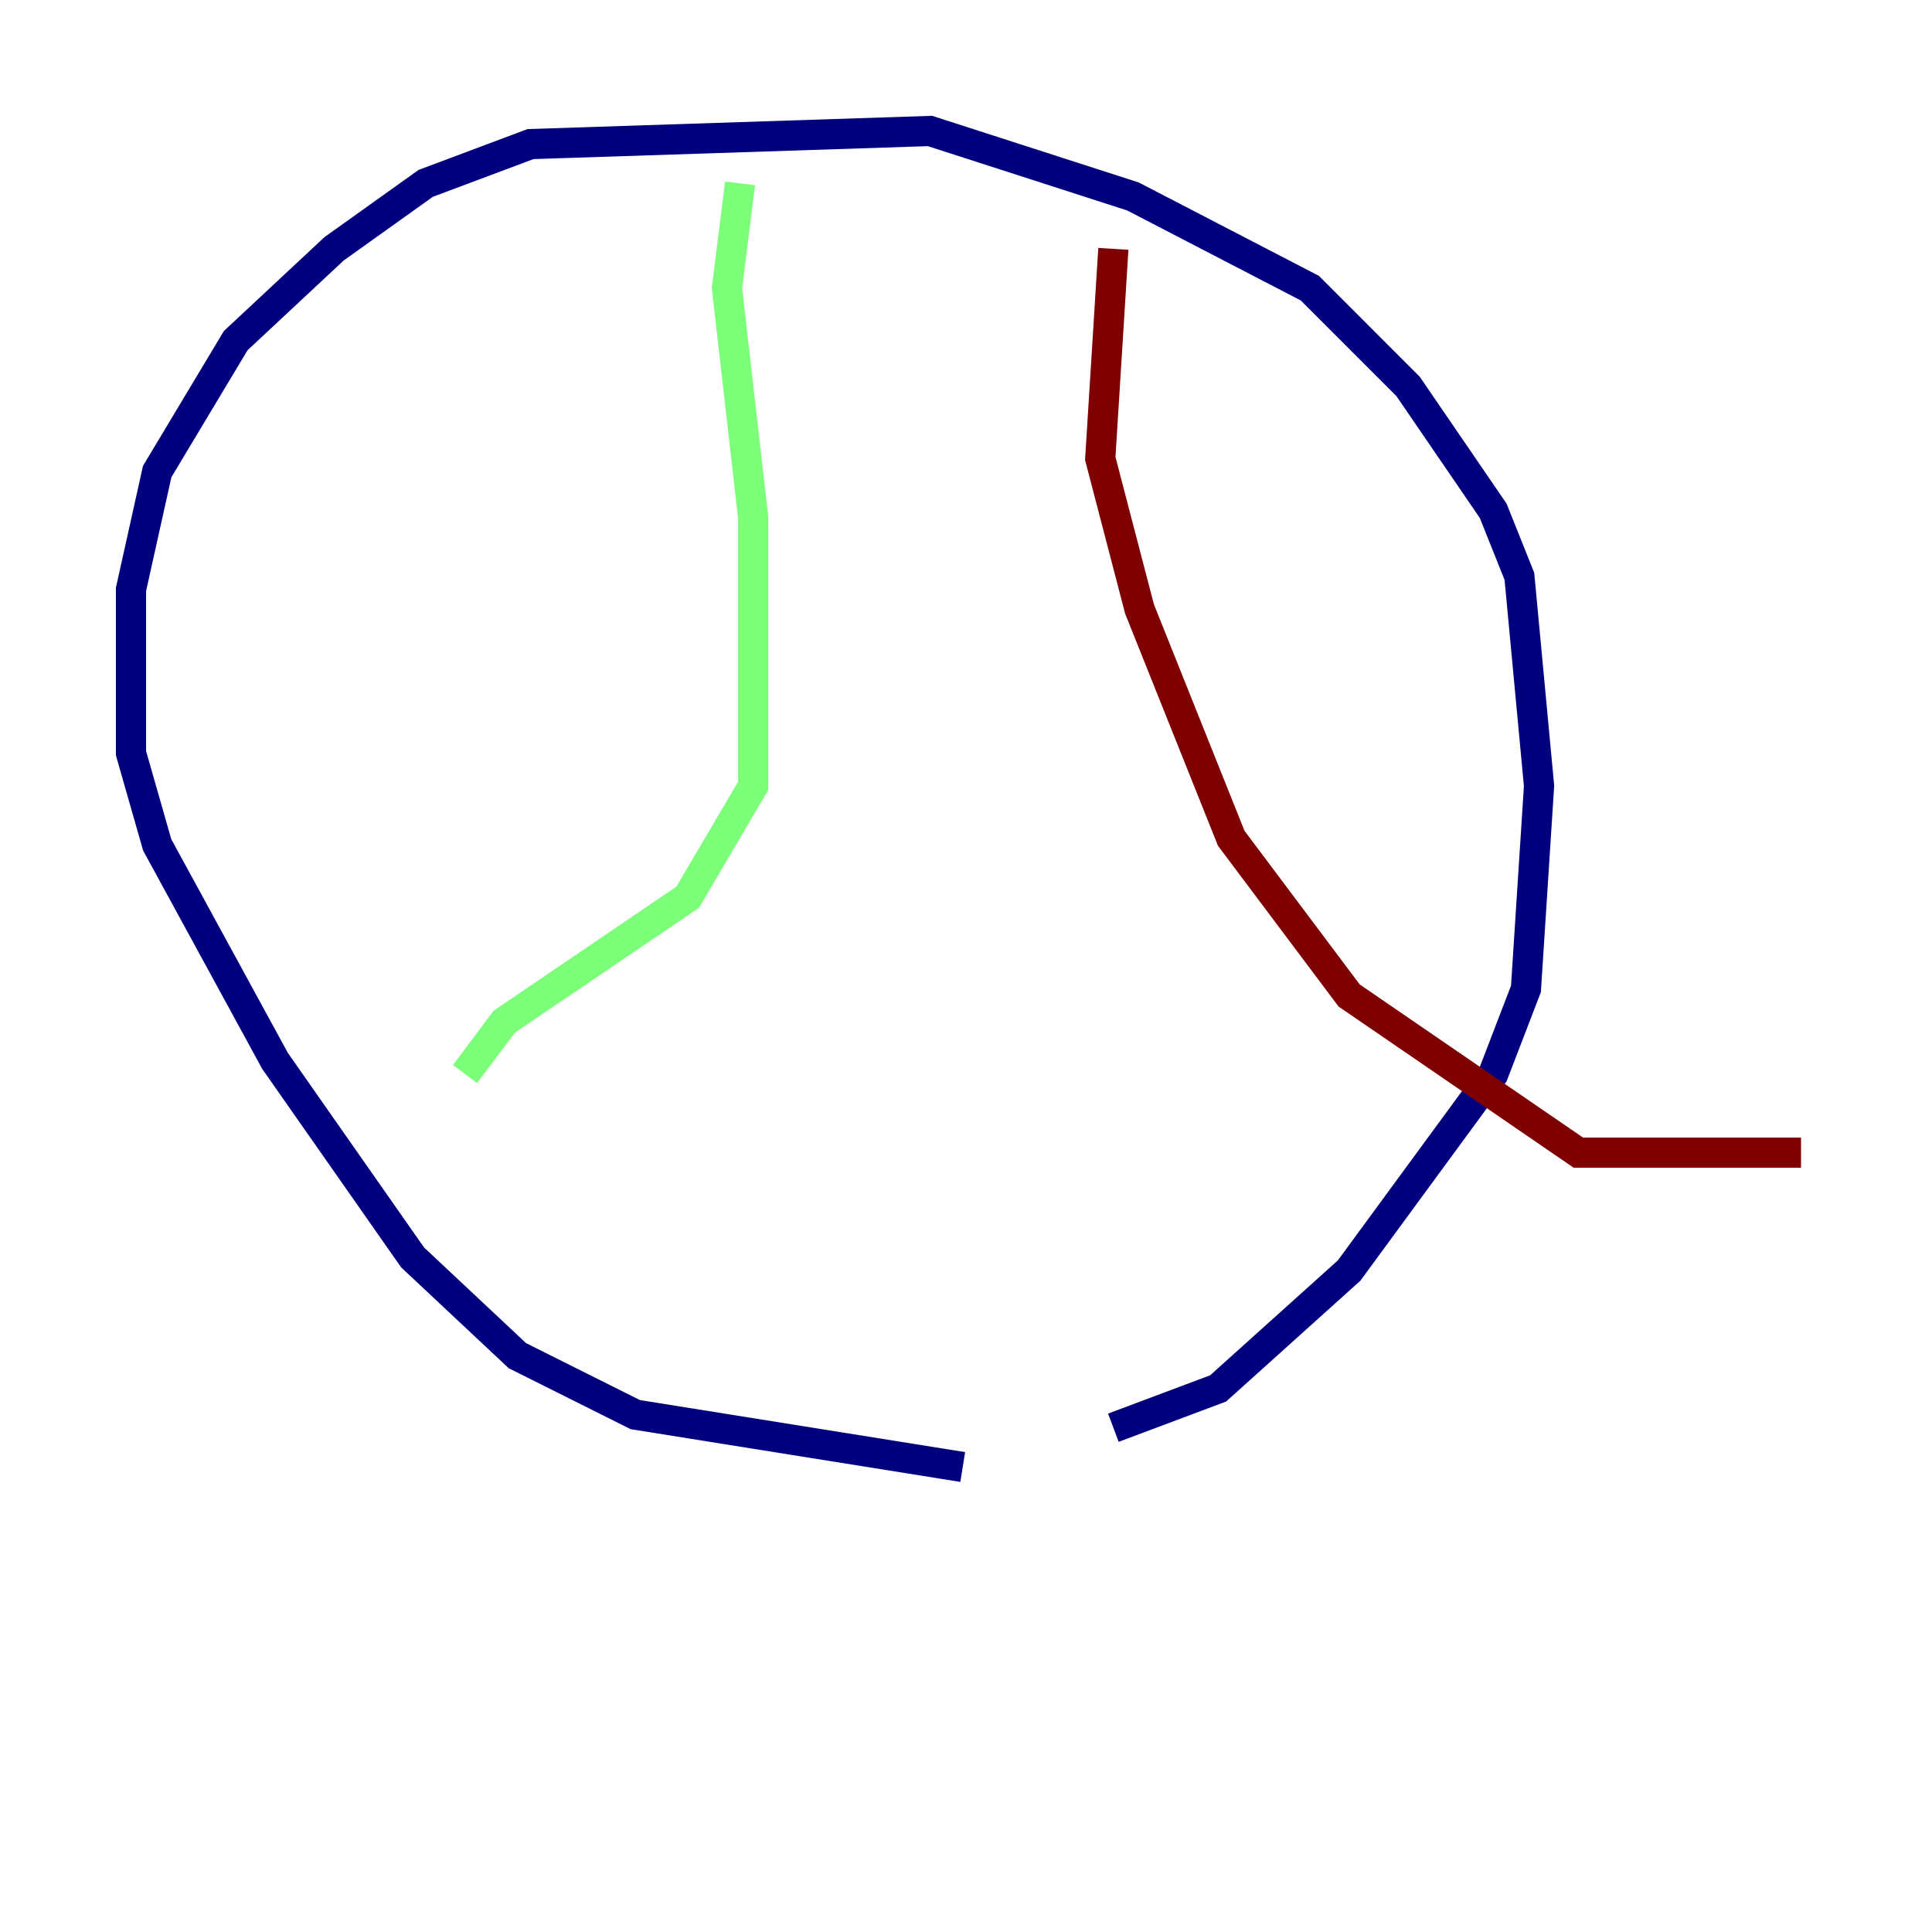 <?xml version="1.0" encoding="utf-8" ?>
<svg baseProfile="tiny" height="128" version="1.2" viewBox="0,0,128,128" width="128" xmlns="http://www.w3.org/2000/svg" xmlns:ev="http://www.w3.org/2001/xml-events" xmlns:xlink="http://www.w3.org/1999/xlink"><defs /><polyline fill="none" points="63.783,97.193 42.088,93.722 34.278,89.817 27.336,83.308 18.224,70.291 10.414,55.973 8.678,49.898 8.678,39.051 10.414,31.241 15.62,22.563 22.129,16.488 28.203,12.149 35.146,9.546 61.614,8.678 75.064,13.017 86.78,19.091 93.288,25.6 98.929,33.844 100.664,38.183 101.966,52.068 101.098,65.519 98.929,71.159 89.383,84.176 80.705,91.986 73.763,94.59" stroke="#00007f" stroke-width="2" /><polyline fill="none" points="49.031,12.149 48.163,19.091 49.898,34.278 49.898,52.068 45.559,59.444 33.41,67.688 30.807,71.159" stroke="#7cff79" stroke-width="2" /><polyline fill="none" points="73.763,16.488 72.895,30.373 75.498,40.352 81.573,55.539 89.383,65.953 104.57,76.366 119.322,76.366" stroke="#7f0000" stroke-width="2" /></svg>